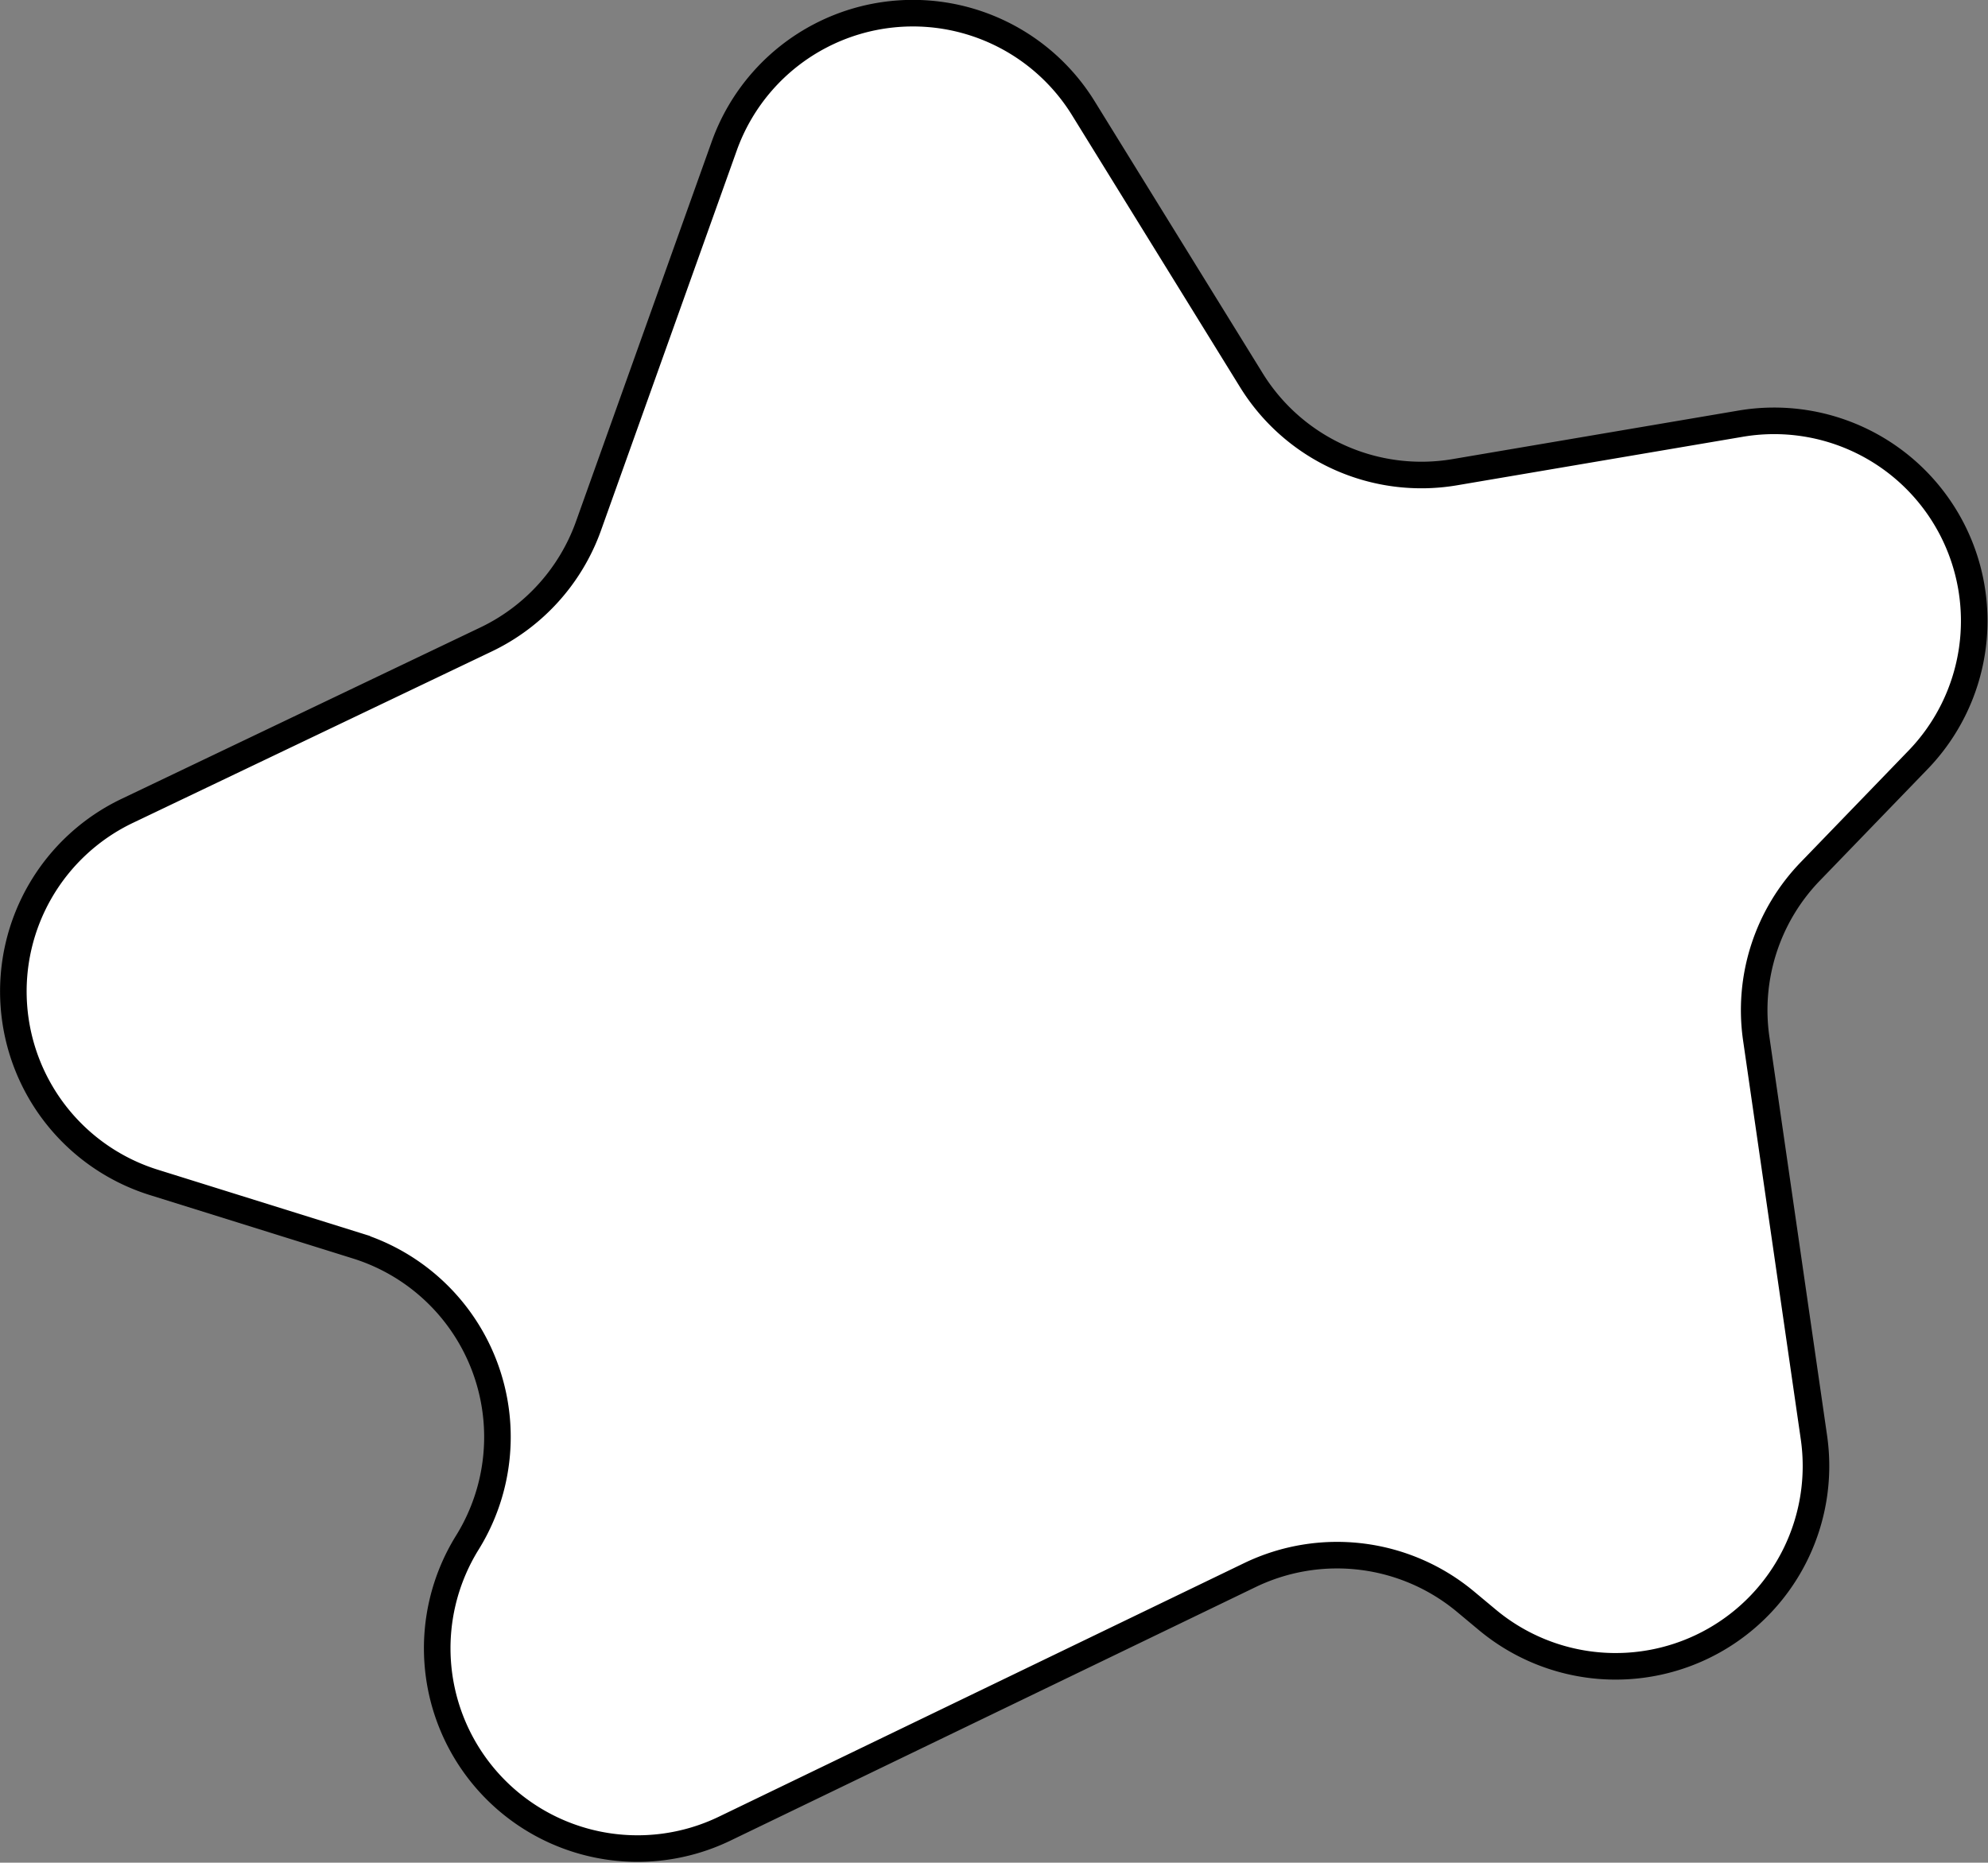 <svg id="Layer_1"  xmlns="http://www.w3.org/2000/svg" viewBox="0 0 74.82 70.11"><rect x="0" y="0" width="74.82" height="70.11" fill="#808080" stroke="none"/><title>CurvedStar6</title><path d="M95.12,147.1,90,161.43a7.55,7.55,0,0,1-3.85,4.25l-13.48,6.44a7.53,7.53,0,0,0,1,14l7.62,2.38a7.54,7.54,0,0,1,4.16,11.17h0a7.54,7.54,0,0,0,9.68,10.77l19.78-9.55a7.55,7.55,0,0,1,8.1,1l.84.7a7.54,7.54,0,0,0,12.28-6.87l-2.17-15a7.51,7.51,0,0,1,2.06-6.34l4-4.14a7.53,7.53,0,0,0-6.67-12.68l-10.72,1.82a7.52,7.52,0,0,1-7.68-3.47l-6.32-10.23A7.54,7.54,0,0,0,95.12,147.1Z" transform="translate(-67.86 -141.61)" fill="#fff" stroke="#000" stroke-miterlimit="10"/></svg>